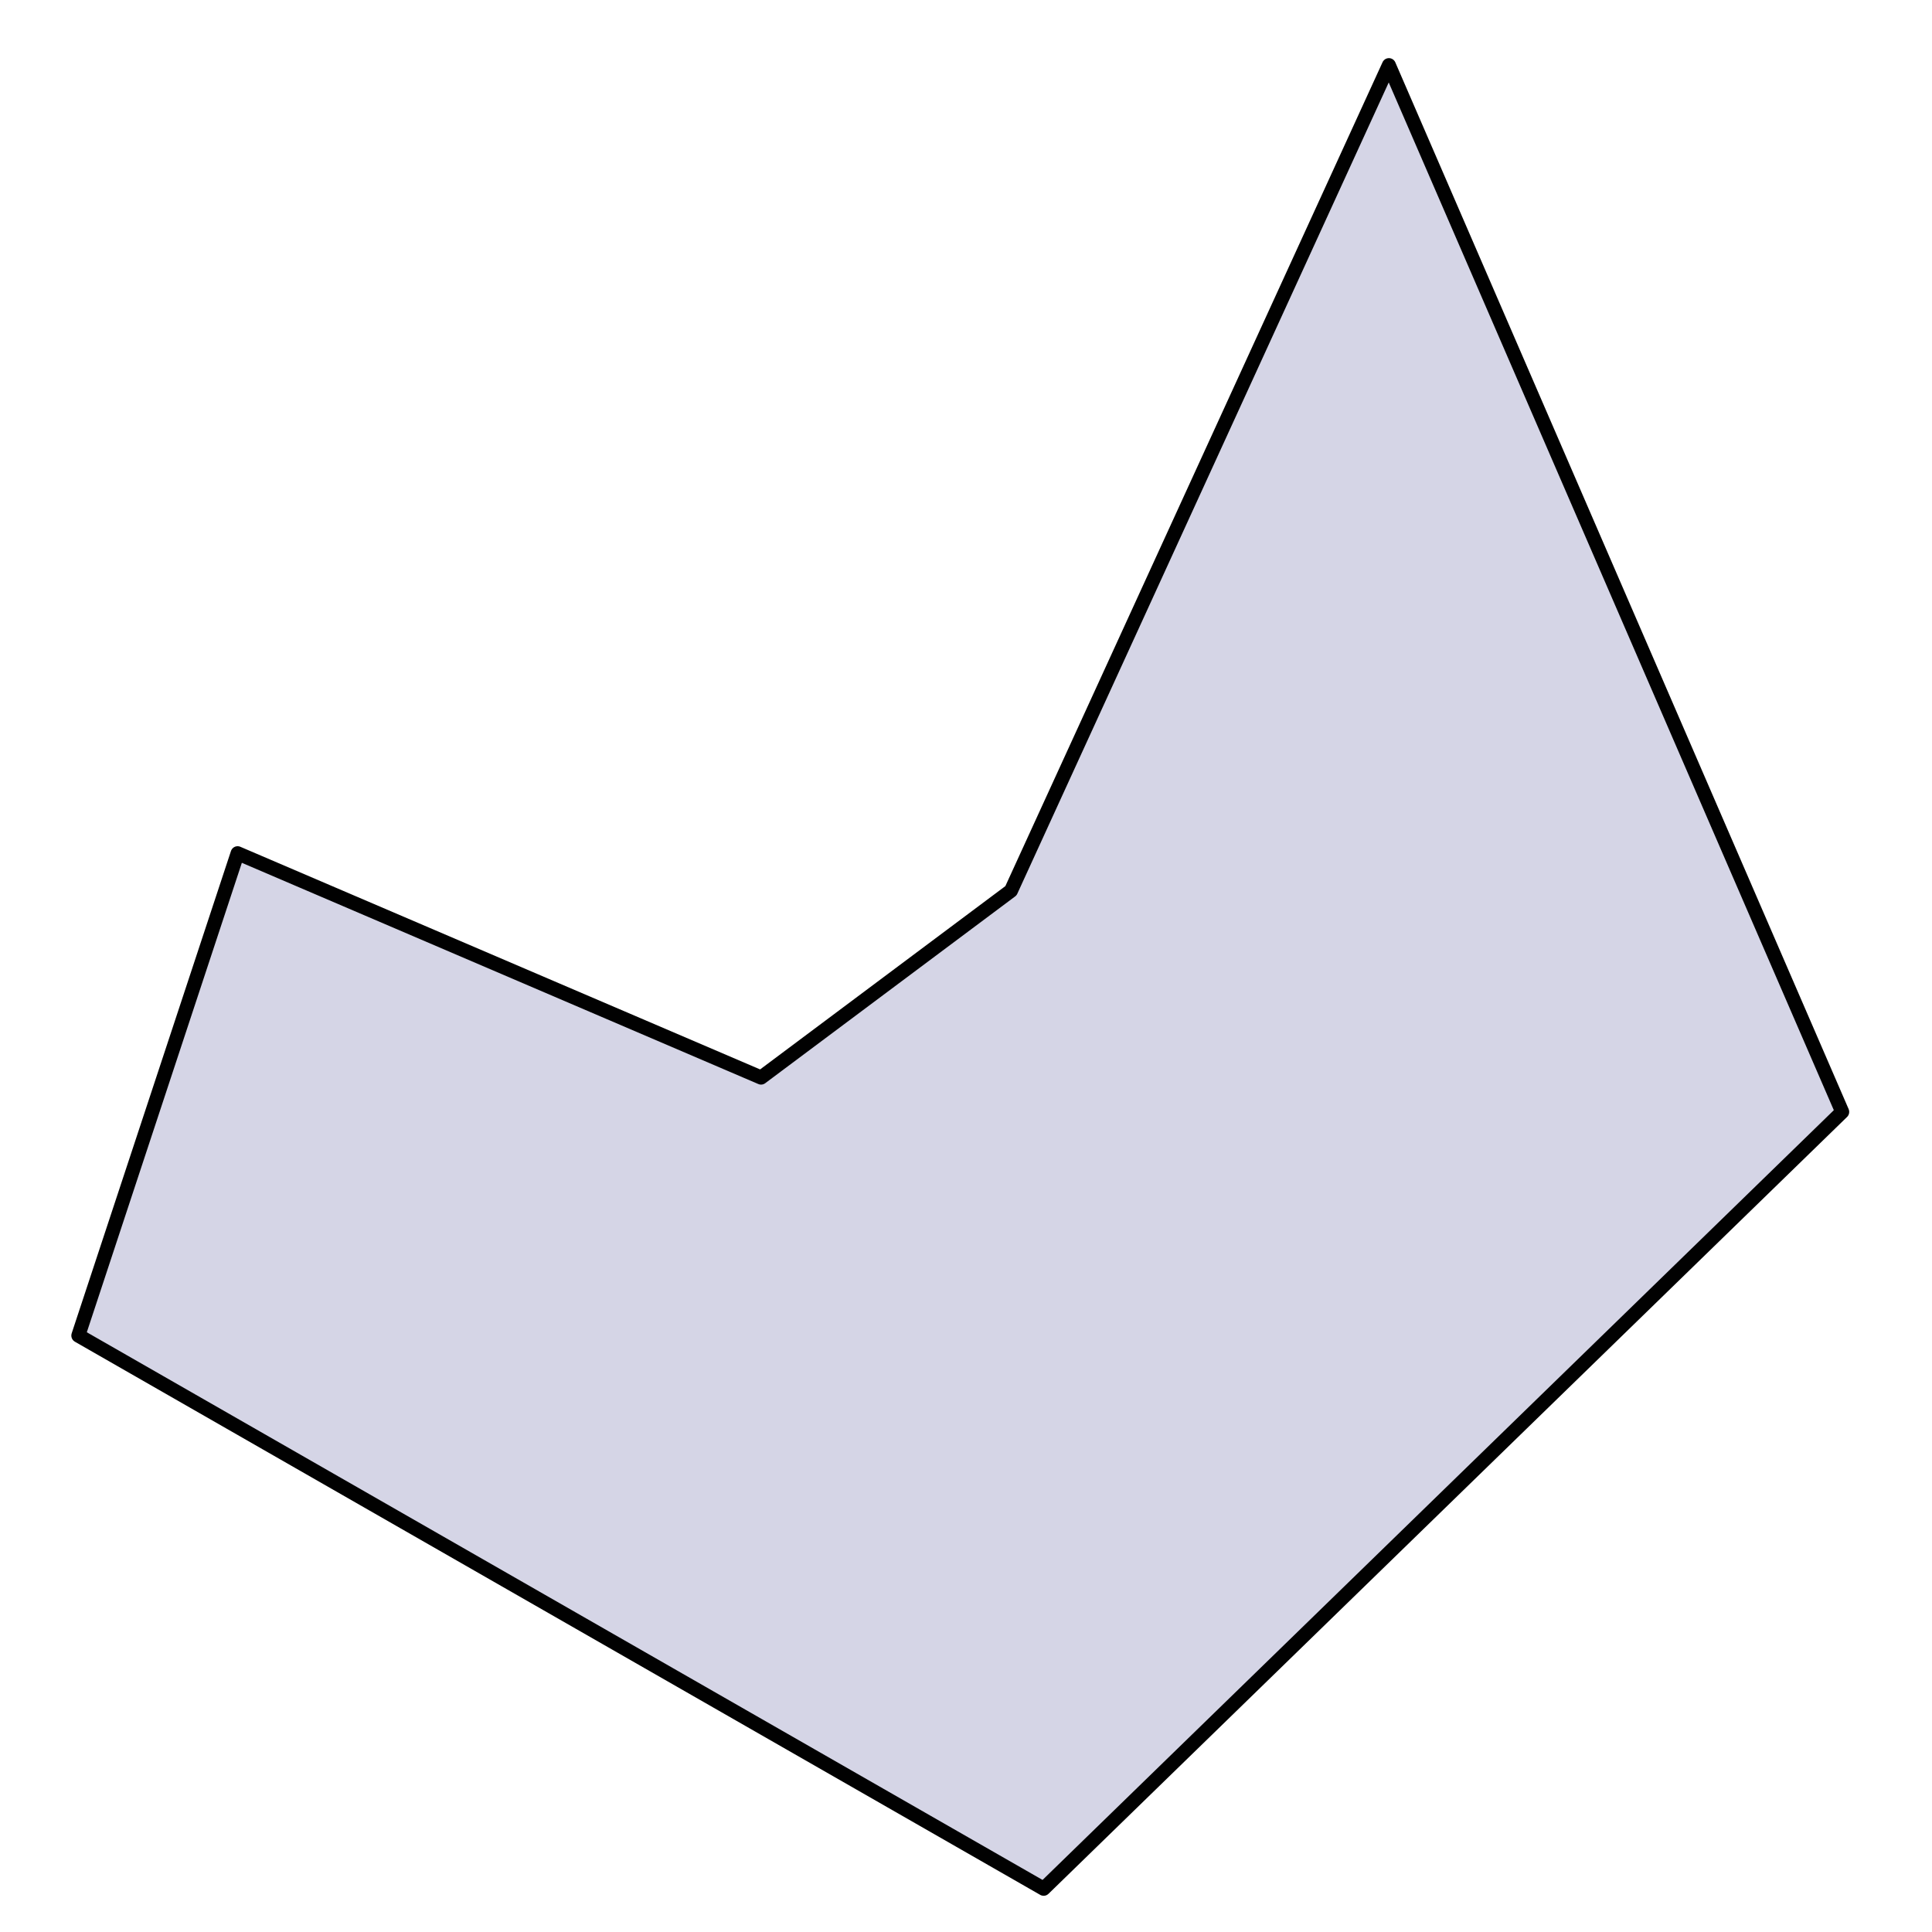 <?xml version="1.0" encoding="UTF-8" standalone="no"?>
<!-- Created with Inkscape (http://www.inkscape.org/) -->

<svg
   xmlns:dc="http://purl.org/dc/elements/1.1/"
   xmlns:cc="http://creativecommons.org/ns#"
   xmlns:rdf="http://www.w3.org/1999/02/22-rdf-syntax-ns#"
   xmlns:svg="http://www.w3.org/2000/svg"
   xmlns="http://www.w3.org/2000/svg"
   xmlns:sodipodi="http://sodipodi.sourceforge.net/DTD/sodipodi-0.dtd"
   xmlns:inkscape="http://www.inkscape.org/namespaces/inkscape"
   width="64px"
   height="64px"
   id="svg2984"
   version="1.1"
   inkscape:version="0.48.2 r9819"
   sodipodi:docname="SG_entity_polygon.svg">
  <defs
     id="defs2986" />
  <sodipodi:namedview
     id="base"
     pagecolor="#ffffff"
     bordercolor="#666666"
     borderopacity="1.0"
     inkscape:pageopacity="0.0"
     inkscape:pageshadow="2"
     inkscape:zoom="3.8890873"
     inkscape:cx="151.63614"
     inkscape:cy="14.139696"
     inkscape:current-layer="g3124"
     showgrid="true"
     inkscape:document-units="px"
     inkscape:grid-bbox="true"
     inkscape:window-width="1366"
     inkscape:window-height="716"
     inkscape:window-x="-8"
     inkscape:window-y="-8"
     inkscape:window-maximized="1" />
  <g
     id="layer1"
     inkscape:label="Layer 1"
     inkscape:groupmode="layer">
    <g
       id="g3124"
       transform="translate(-362.342,-103.511)">
      <polygon
         id="polygon2984"
         points="126.643,235.75 8.646,168.875 28.114,110.572 92.1,137.679 122.646,115.099 168.846,15.293 224.255,141.833 "
         enable-background="new    "
         style="opacity:0.2;fill:#2d3082"
         transform="matrix(0.271,0,0,0.274,362.594,101.481)" />
      <polygon
         id="polygon2986"
         points="126.643,235.75 8.646,168.875 28.114,110.572 92.1,137.679 122.646,115.099 168.846,15.293 224.255,141.833 "
         style="fill:none;stroke:#010101;stroke-width:1.713;stroke-linejoin:round"
         transform="matrix(0.271,0,0,0.274,362.594,101.481)" />
      <circle
         id="circle2988"
         r="3.71"
         cy="34.71"
         cx="114.147"
         sodipodi:cx="114.147"
         sodipodi:cy="34.709999"
         sodipodi:rx="3.71"
         sodipodi:ry="3.71"
         style="fill:none"
         d="m 117.857,34.71 c 0,2.049 -1.661,3.71 -3.71,3.71 -2.049,0 -3.71,-1.661 -3.71,-3.71 0,-2.049 1.661,-3.71 3.71,-3.71 2.049,0 3.71,1.661 3.71,3.71 z"
         transform="matrix(0.271,0,0,0.274,362.594,101.481)" />
      <path
         id="path2994"
         d="M 370.226,131.802"
         inkscape:connector-curvature="0"
         style="fill:none;stroke:#010101;stroke-width:0.234;stroke-dasharray:1.558" />
      <path
         id="path2996"
         d="M 408.429,105.675"
         inkscape:connector-curvature="0"
         style="fill:none;stroke:#010101;stroke-width:0.234;stroke-dasharray:1.558" />
    </g>
  </g>
</svg>
